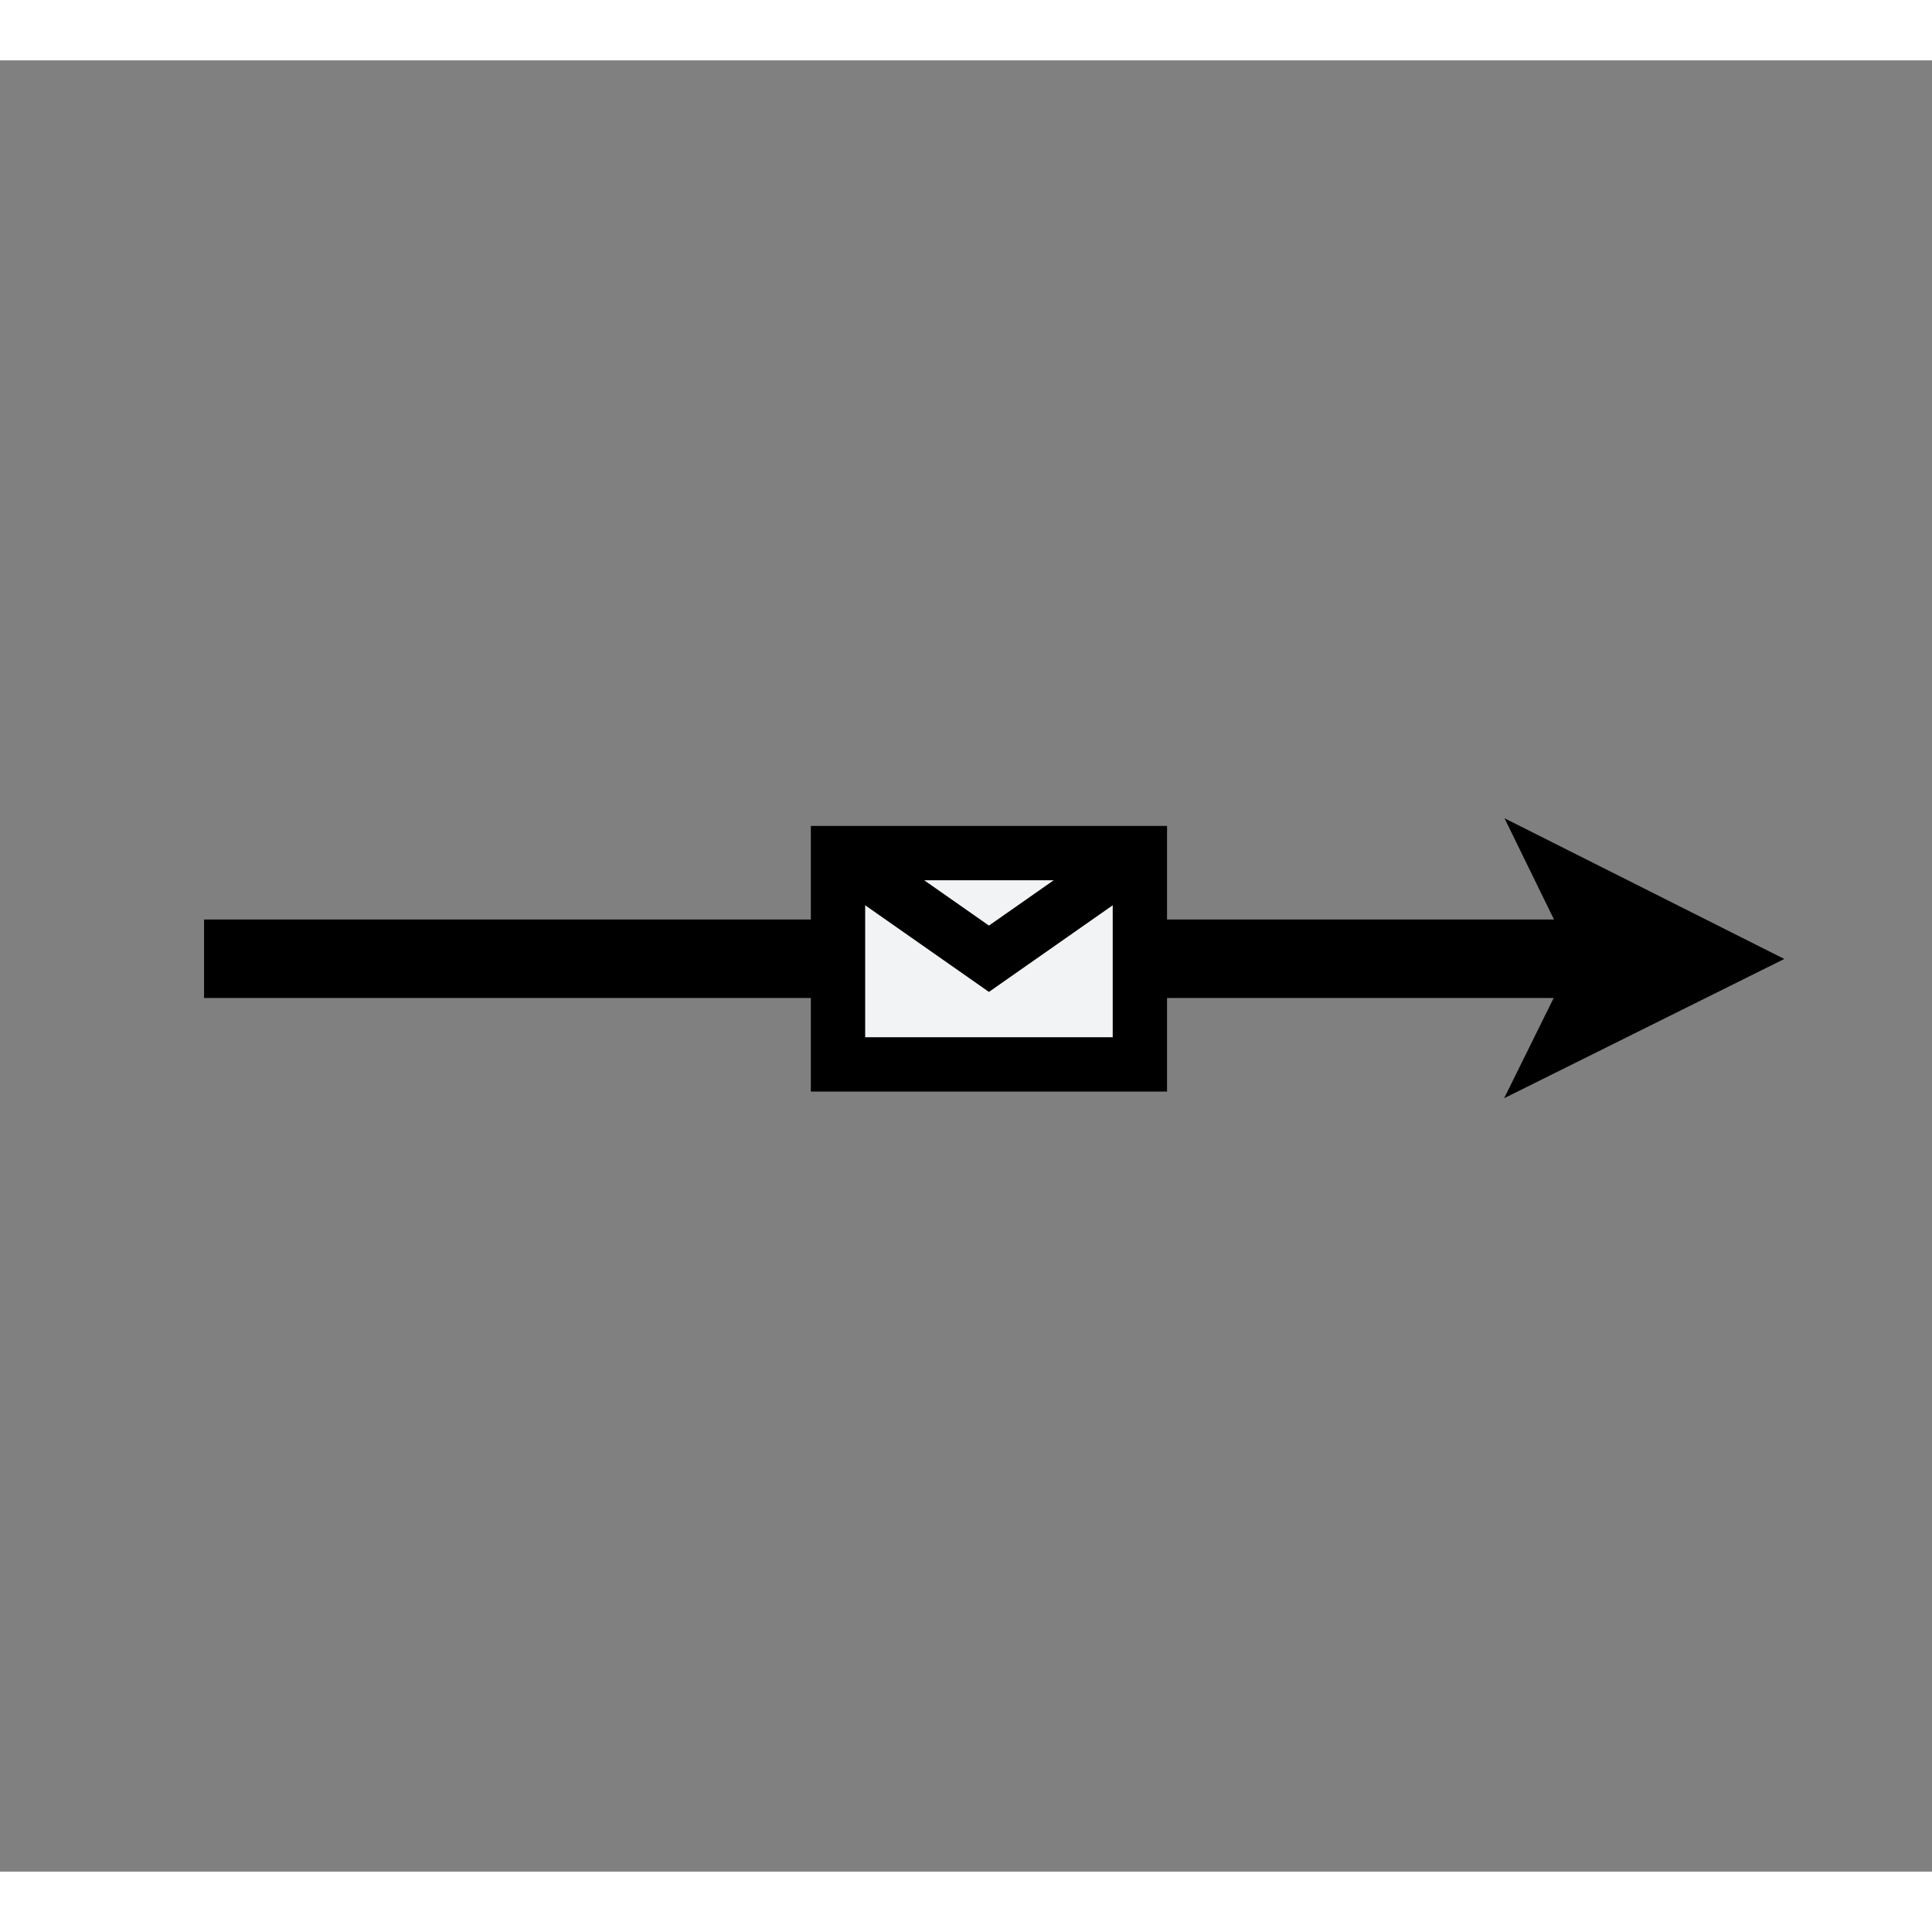 <svg xmlns="http://www.w3.org/2000/svg" viewBox="0 0 32 30" style="left: 1px; top: 1px; width: 48px; height: 48px; display: block; position: relative; overflow: hidden; pointer-events: none;">
  <rect x="0" y="0" width="32" height="30" fill="#808080" stroke="none"/>
  <!-- First Line Path (Horizontal) -->
  <path d="M 3.38 14.88 L 26.78 14.88" fill="none" stroke="rgb(0, 0, 0)" stroke-width="1.3" stroke-miterlimit="10" style="pointer-events: none;" />
  
  <!-- Right Triangle -->
  <path d="M 28.1 14.88 L 26.35 15.75 L 26.78 14.88 L 26.35 14 Z" fill="rgb(0, 0, 0)" stroke="rgb(0, 0, 0)" stroke-width="1.3" stroke-miterlimit="10" style="pointer-events: none;" />
  
  <!-- Rectangle (Box) -->
  <path d="M 13.88 13.13 L 18.88 13.13 L 18.88 16.63 L 13.88 16.63 Z" fill="rgb(241, 243, 244)" stroke="rgb(0, 0, 0)" stroke-width="0.9" stroke-miterlimit="10" style="pointer-events: none;" />
  
  <!-- Arrow Path -->
  <path d="M 13.88 13.13 L 16.38 14.88 L 18.88 13.13" fill="none" stroke="rgb(0, 0, 0)" stroke-width="0.9" stroke-miterlimit="10" style="pointer-events: none;" />
</svg>
